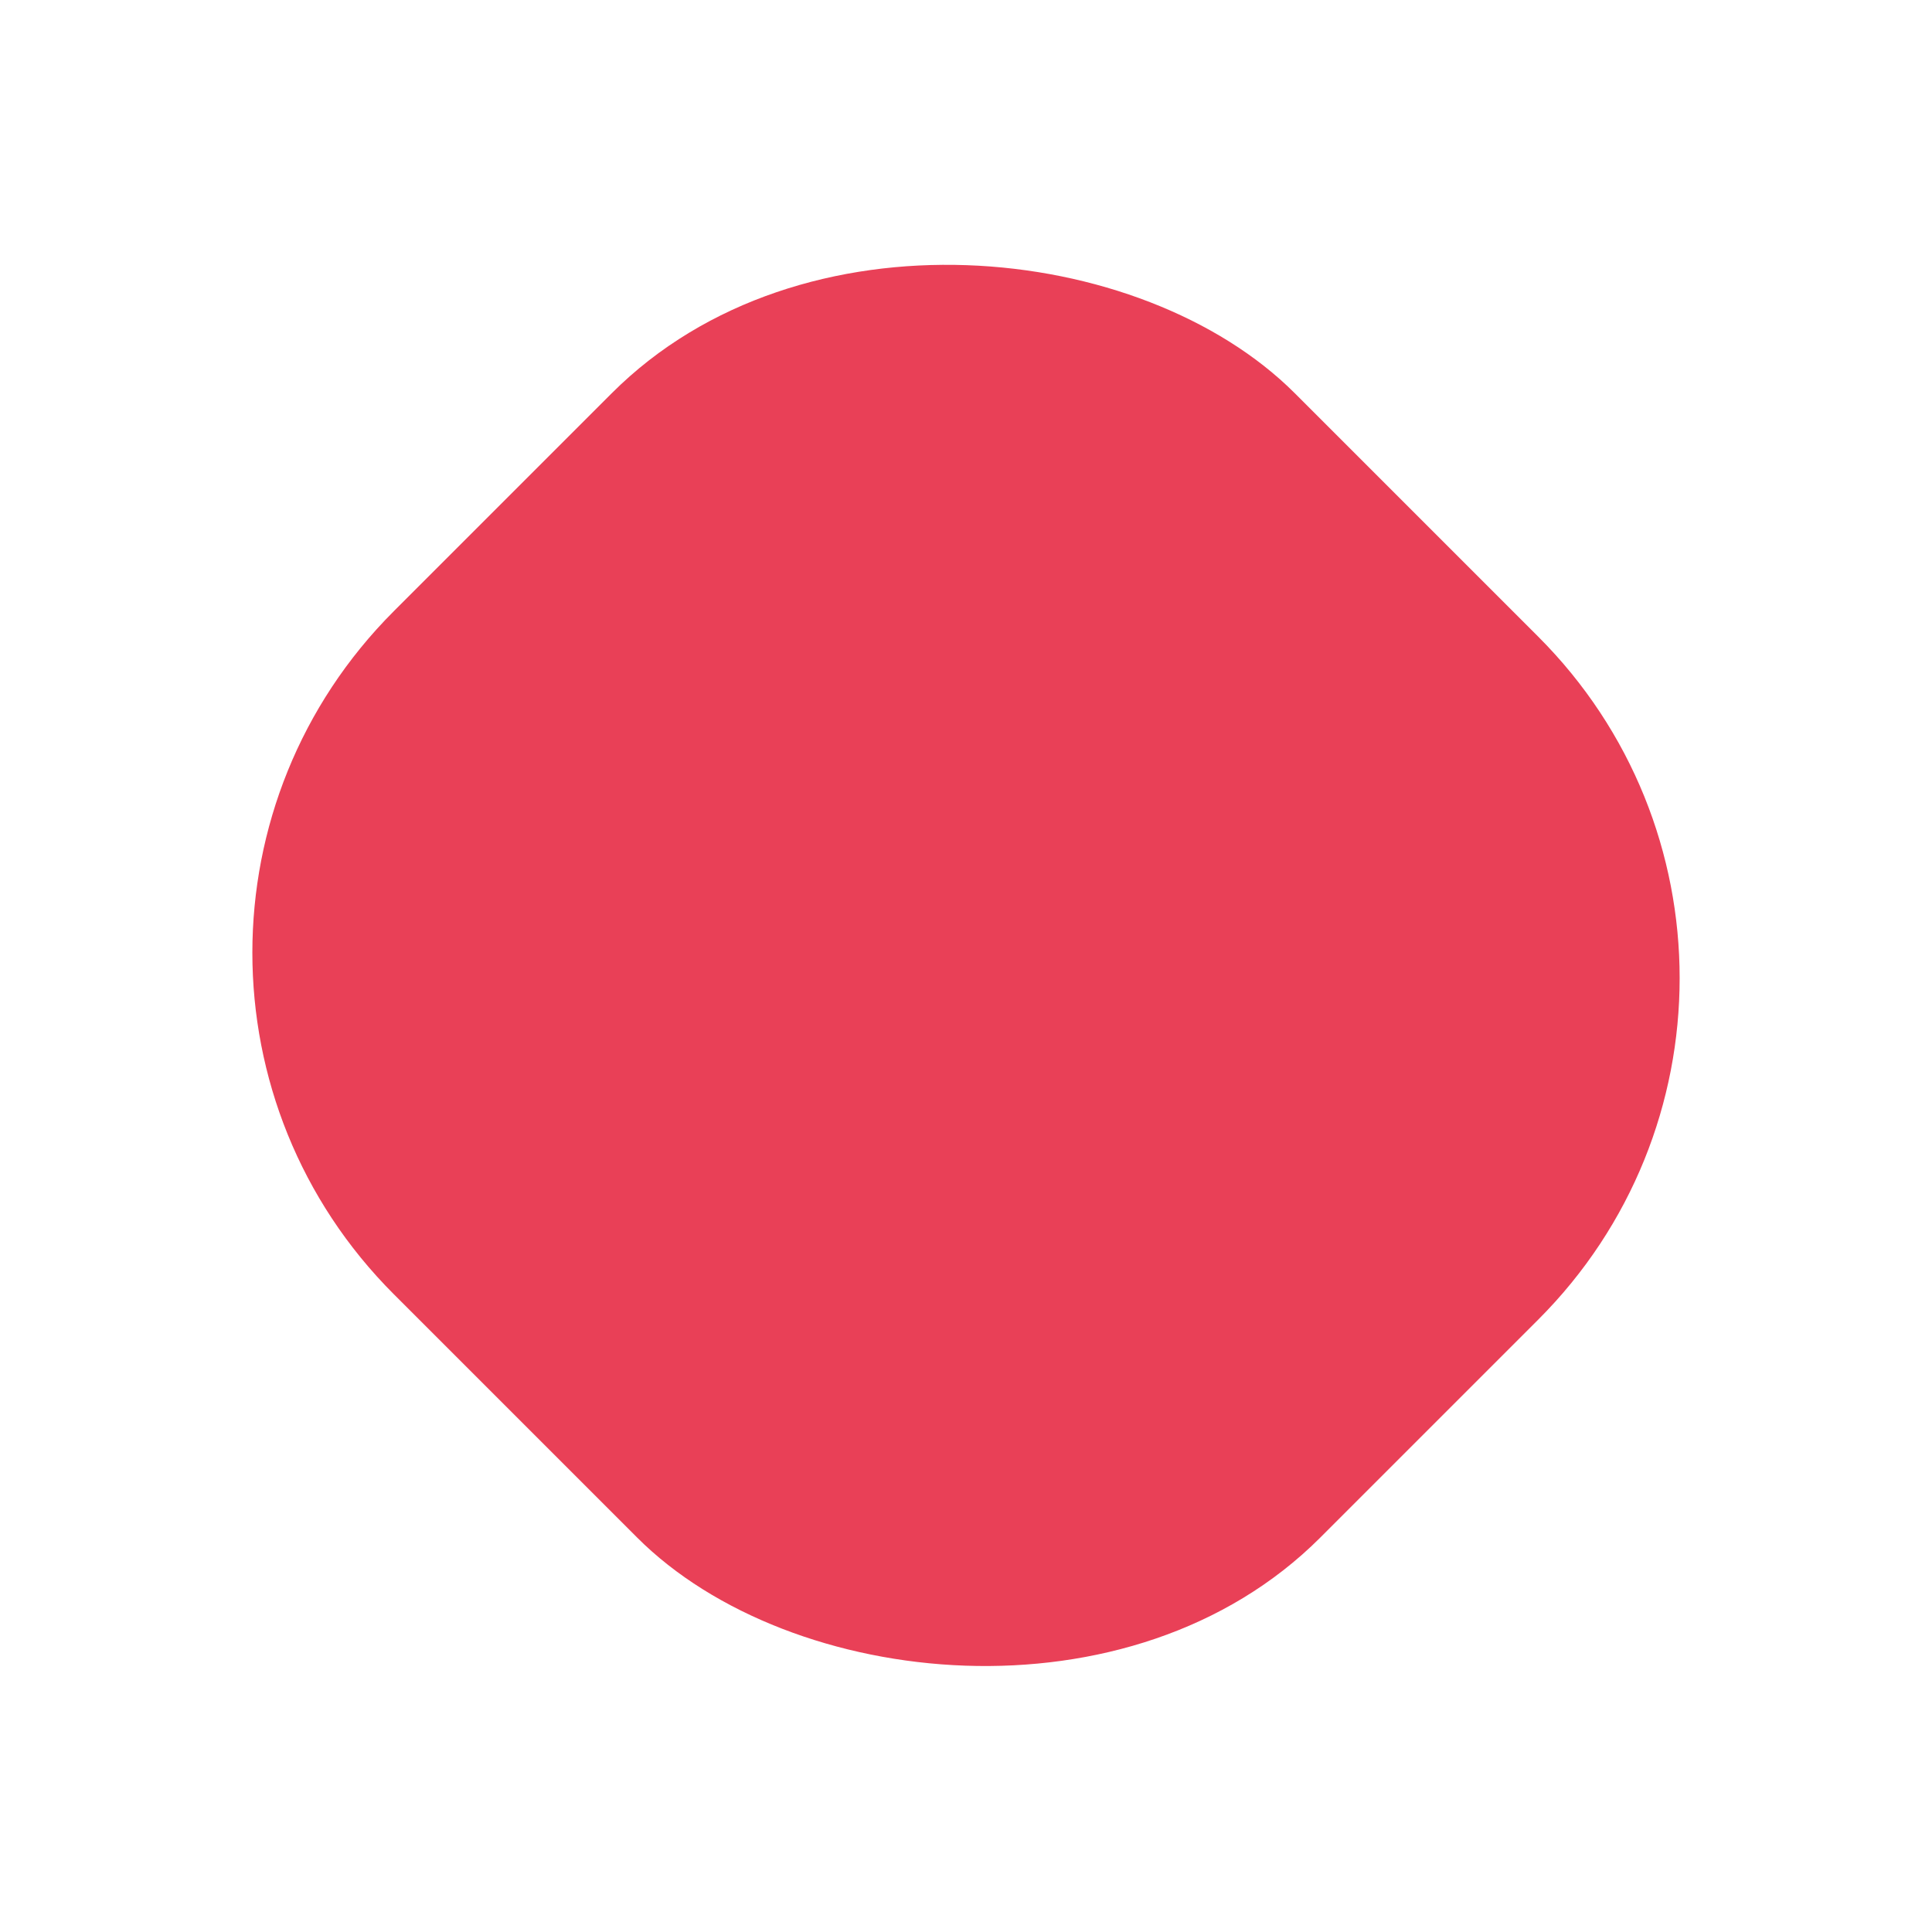 <svg width="92" height="92" viewBox="0 0 92 92" fill="none" xmlns="http://www.w3.org/2000/svg">
<g filter="url(#filter0_d_0_1147)">
<rect x="2.49" y="41.367" width="60.676" height="62.389" rx="23" transform="rotate(-45 2.49 41.367)" fill="#E94057"/>
</g>
<defs>
<filter id="filter0_d_0_1147" x="0" y="0" width="92" height="92" filterUnits="userSpaceOnUse" color-interpolation-filters="sRGB">
<feFlood flood-opacity="0" result="BackgroundImageFix"/>
<feColorMatrix in="SourceAlpha" type="matrix" values="0 0 0 0 0 0 0 0 0 0 0 0 0 0 0 0 0 0 127 0" result="hardAlpha"/>
<feOffset dy="4"/>
<feGaussianBlur stdDeviation="6"/>
<feColorMatrix type="matrix" values="0 0 0 0 0 0 0 0 0 0 0 0 0 0 0 0 0 0 0.25 0"/>
<feBlend mode="normal" in2="BackgroundImageFix" result="effect1_dropShadow_0_1147"/>
<feBlend mode="normal" in="SourceGraphic" in2="effect1_dropShadow_0_1147" result="shape"/>
</filter>
</defs>
</svg>
